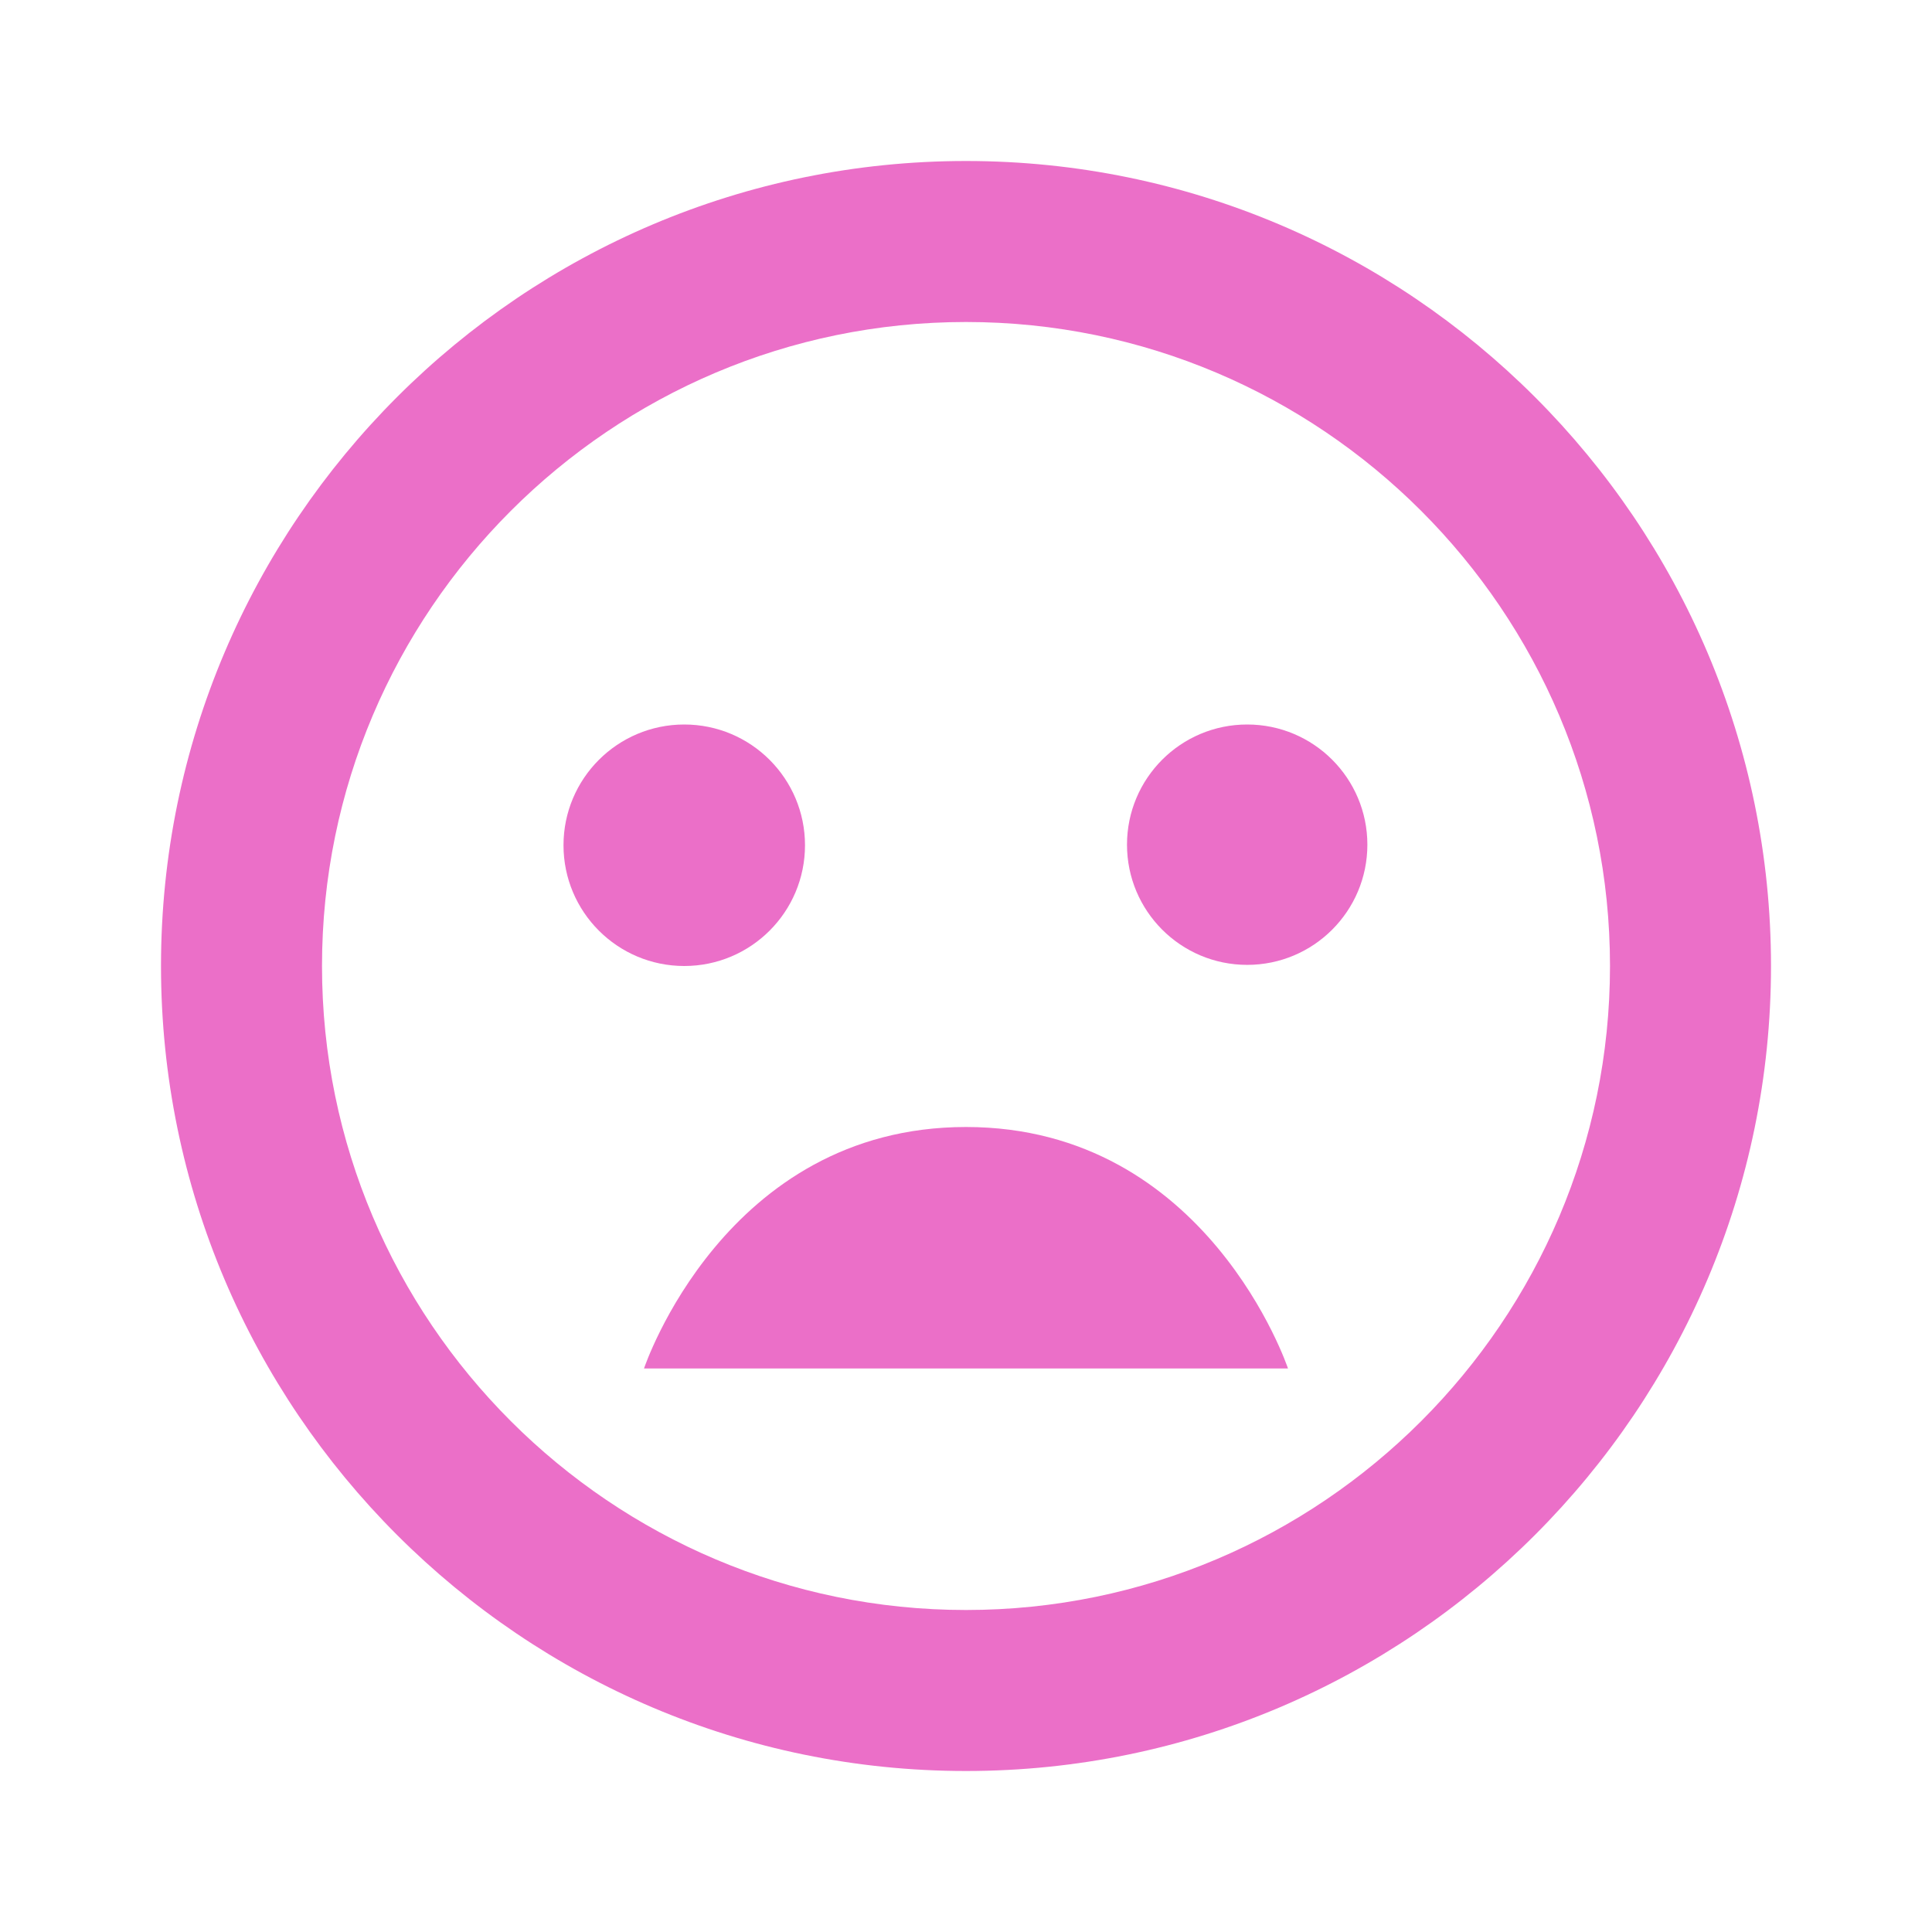 <svg xmlns="http://www.w3.org/2000/svg" width="24" height="24" viewBox="0 0 24 24" style="fill: #eb6fc8;transform: ;msFilter:;"><path d="M12 2C6.486 2 2 6.486 2 12s4.486 10 10 10 10-4.486 10-10S17.514 2 12 2zm0 18c-4.411 0-8-3.589-8-8s3.589-8 8-8 8 3.589 8 8-3.589 8-8 8z"></path><circle cx="8.5" cy="10.5" r="1.5"></circle><circle cx="15.493" cy="10.493" r="1.493"></circle><path d="M12 14c-3 0-4 3-4 3h8s-1-3-4-3z"></path></svg>
